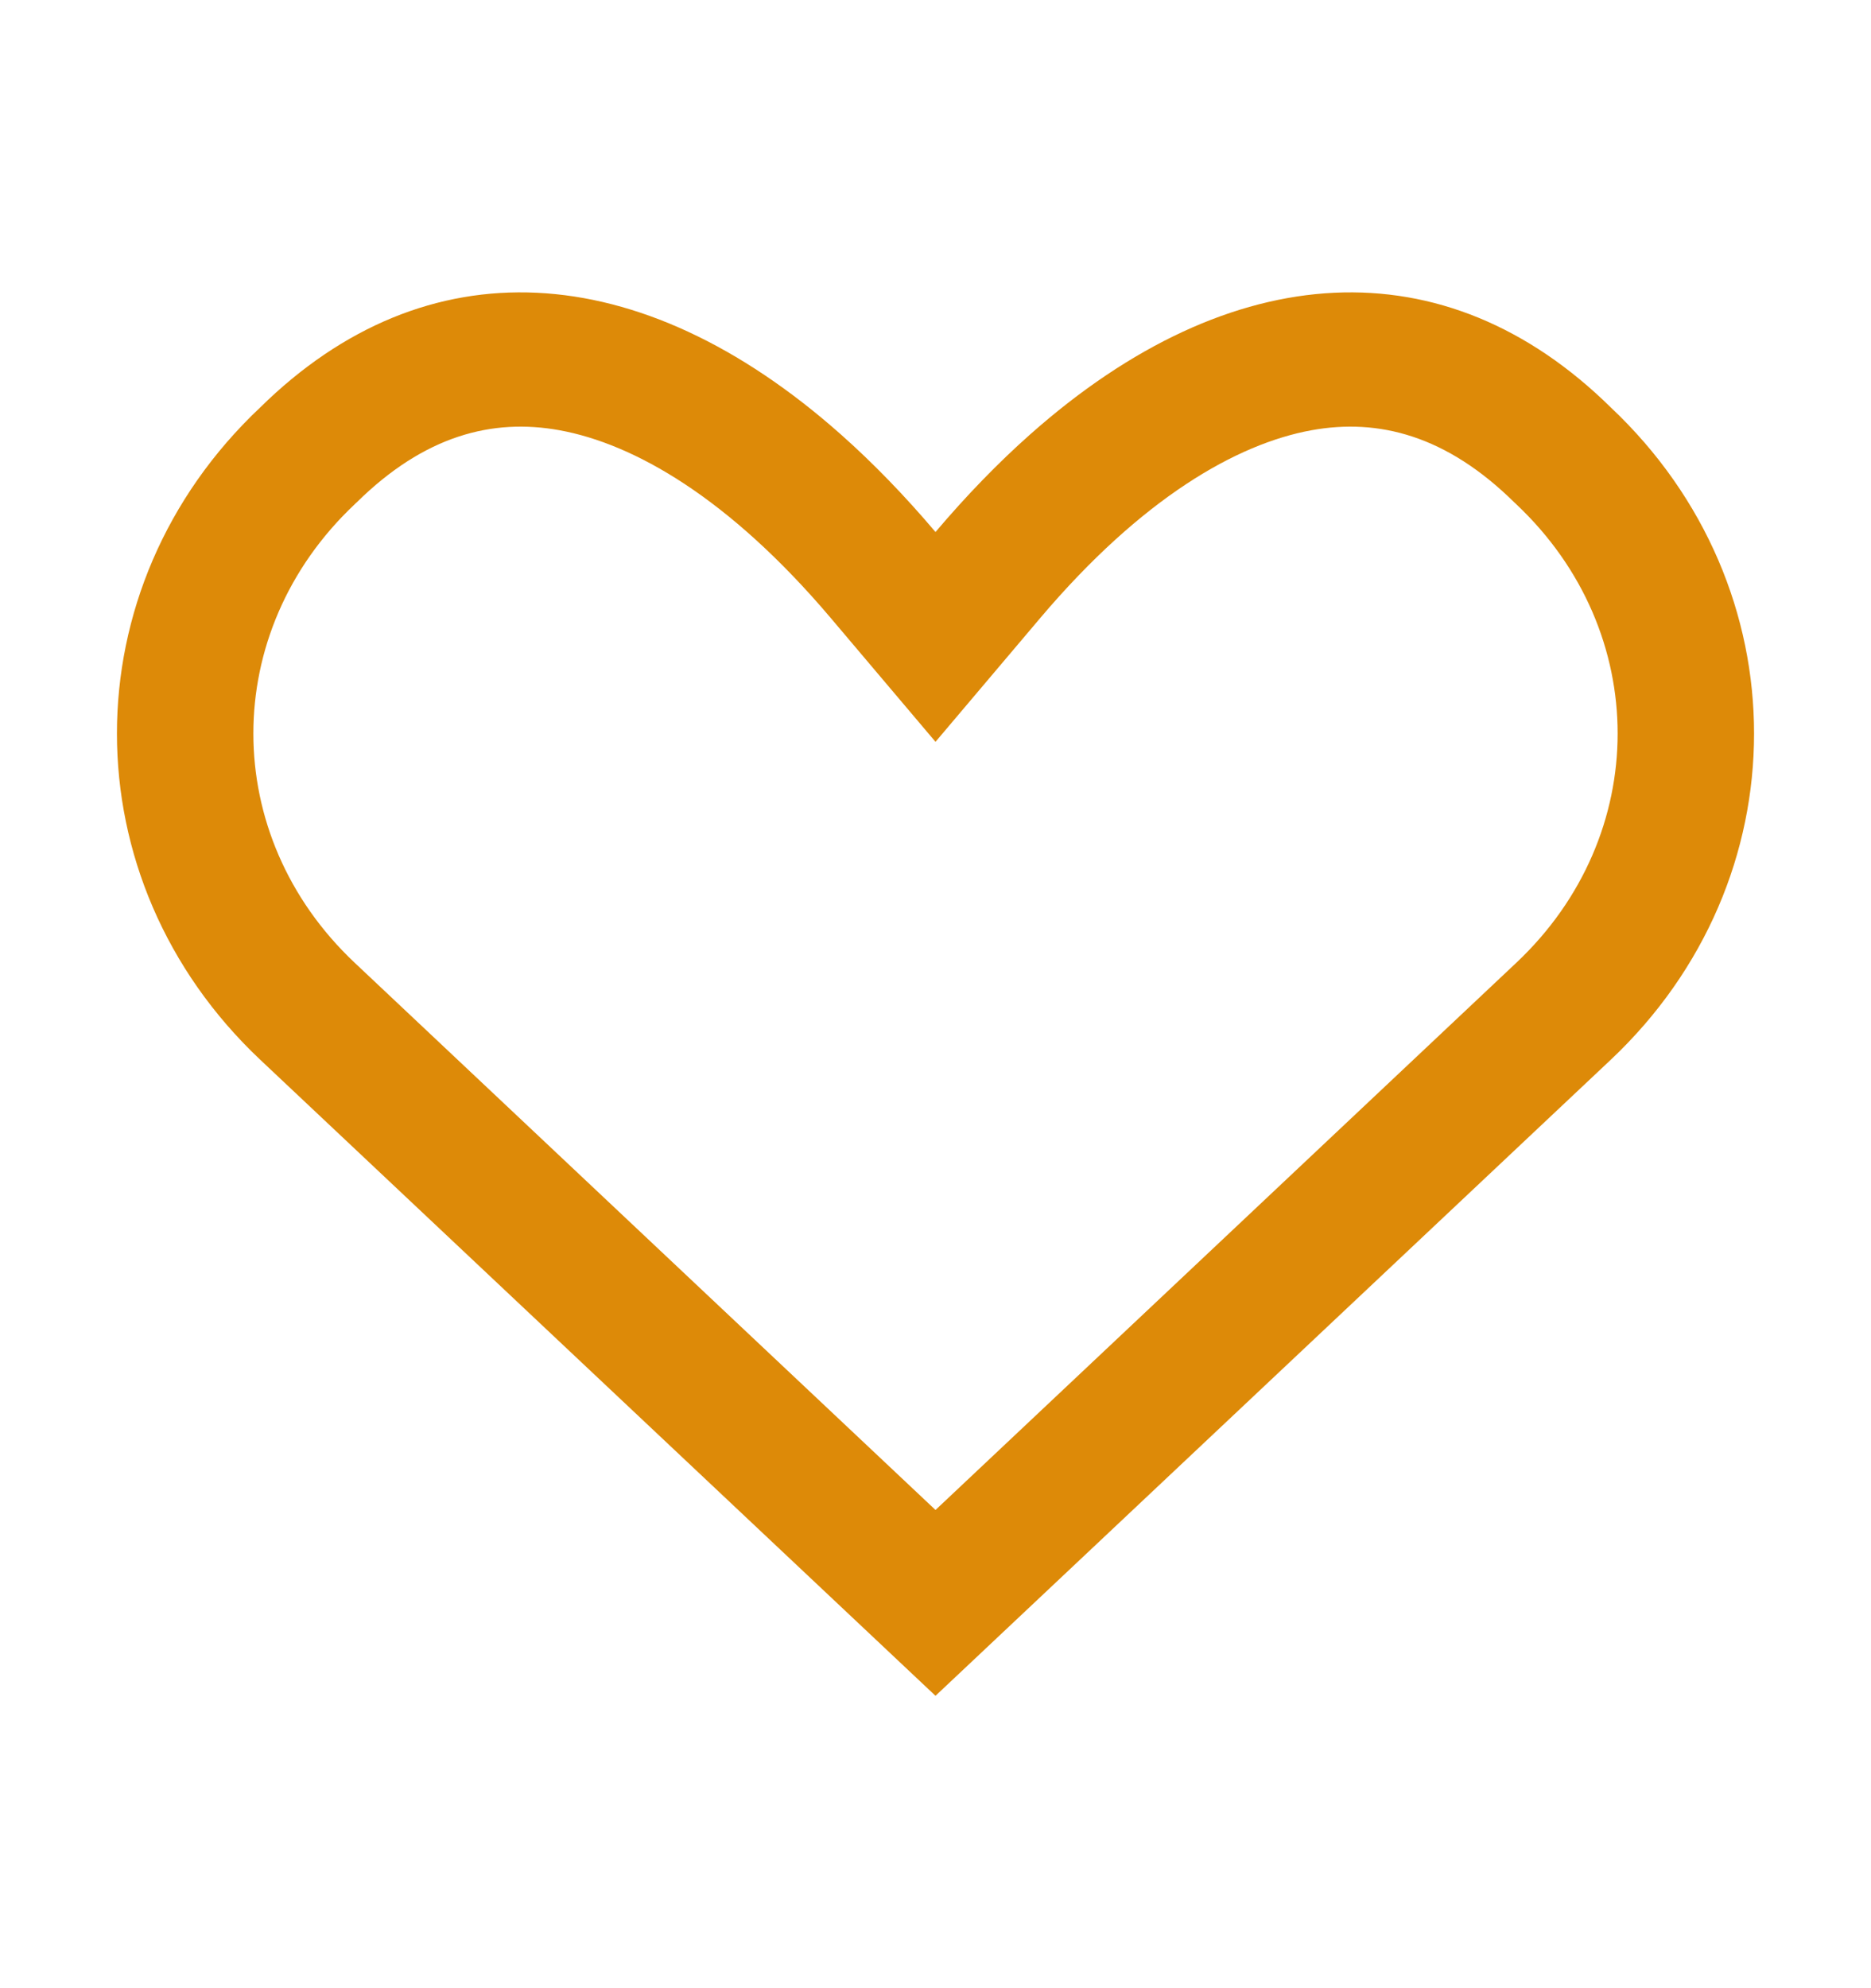 <svg width="16" height="17" viewBox="0 0 16 17" fill="none" xmlns="http://www.w3.org/2000/svg">
<g id="Heart">
<path id="Icon Shape" fill-rule="evenodd" clip-rule="evenodd" d="M13.775 3.484C15.409 5.024 15.408 7.522 13.774 9.062L8 14.5L2.226 9.062C0.592 7.522 0.591 5.024 2.225 3.484C3.64 2.091 5.466 2.185 7.19 3.714C7.463 3.956 7.734 4.235 8 4.549C8.266 4.235 8.537 3.956 8.81 3.714C10.534 2.185 12.36 2.091 13.775 3.484ZM8 12.911L12.967 8.232C14.122 7.144 14.122 5.401 12.968 4.313L12.959 4.304L12.95 4.296C12.371 3.725 11.791 3.574 11.214 3.679C10.578 3.795 9.766 4.257 8.896 5.284L8 6.343L7.104 5.284C6.234 4.257 5.422 3.795 4.786 3.679C4.209 3.574 3.629 3.725 3.05 4.296L3.041 4.304L3.032 4.313C1.878 5.401 1.878 7.144 3.033 8.232C3.033 8.232 3.033 8.232 3.033 8.232L8 12.911Z" fill="#DD8A08"/>
</g>
</svg>
